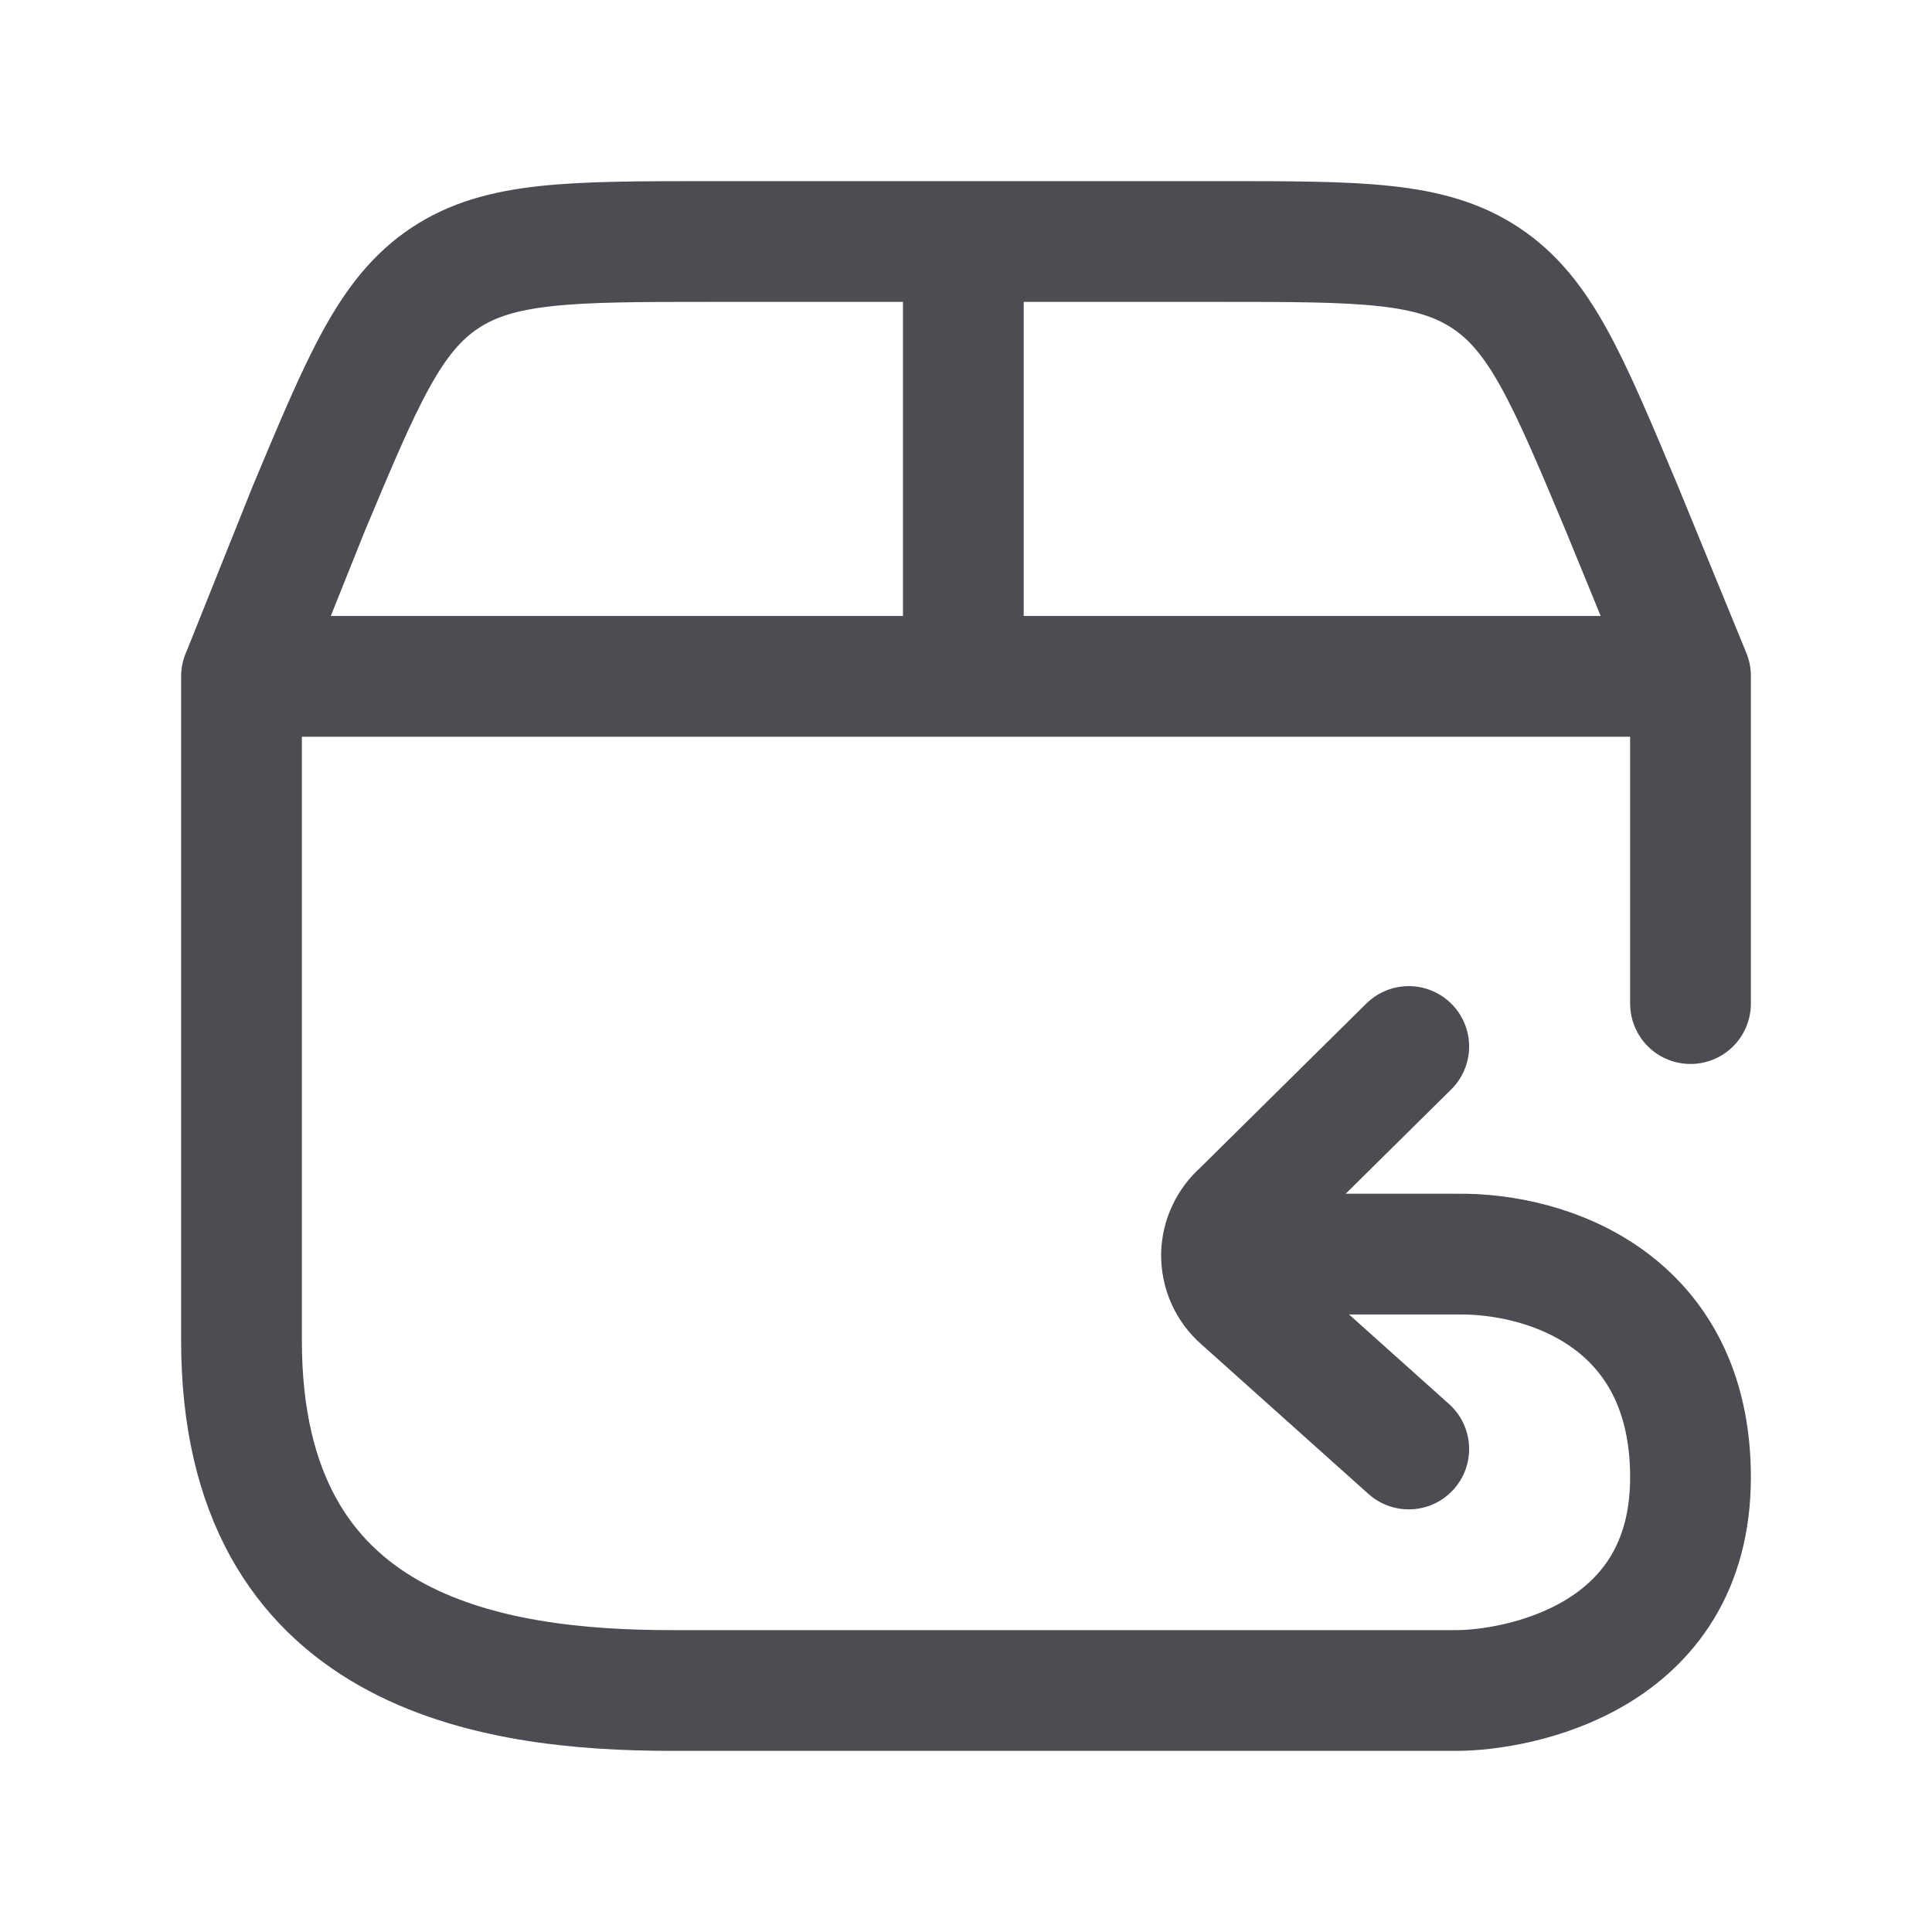 <svg width="24" height="24" viewBox="0 0 24 24" fill="none" xmlns="http://www.w3.org/2000/svg">
<path d="M15.174 15.579H18.09C19.241 15.56 21 16.166 21 18.351C21 20.619 18.829 21 18.089 21H8.351C6.094 21 3 20.542 3 16.653V8.402H21V12.467M15.174 15.579C15.177 15.48 15.2 15.382 15.243 15.292C15.285 15.202 15.345 15.122 15.42 15.056L17.5 13M15.174 15.579C15.172 15.685 15.193 15.79 15.235 15.886C15.278 15.983 15.342 16.07 15.422 16.139L17.5 18M3.005 8.392L3.834 6.322C4.508 4.712 4.844 3.907 5.526 3.454C6.208 3.002 7.083 3 8.832 3H15.15C16.9 3 17.774 3 18.457 3.454C19.139 3.906 19.474 4.711 20.149 6.32L21 8.396M11.967 8.401V3.001" stroke="#4F4B53" stroke-width="1.5" stroke-linecap="round" stroke-linejoin="round"/>
</svg>
